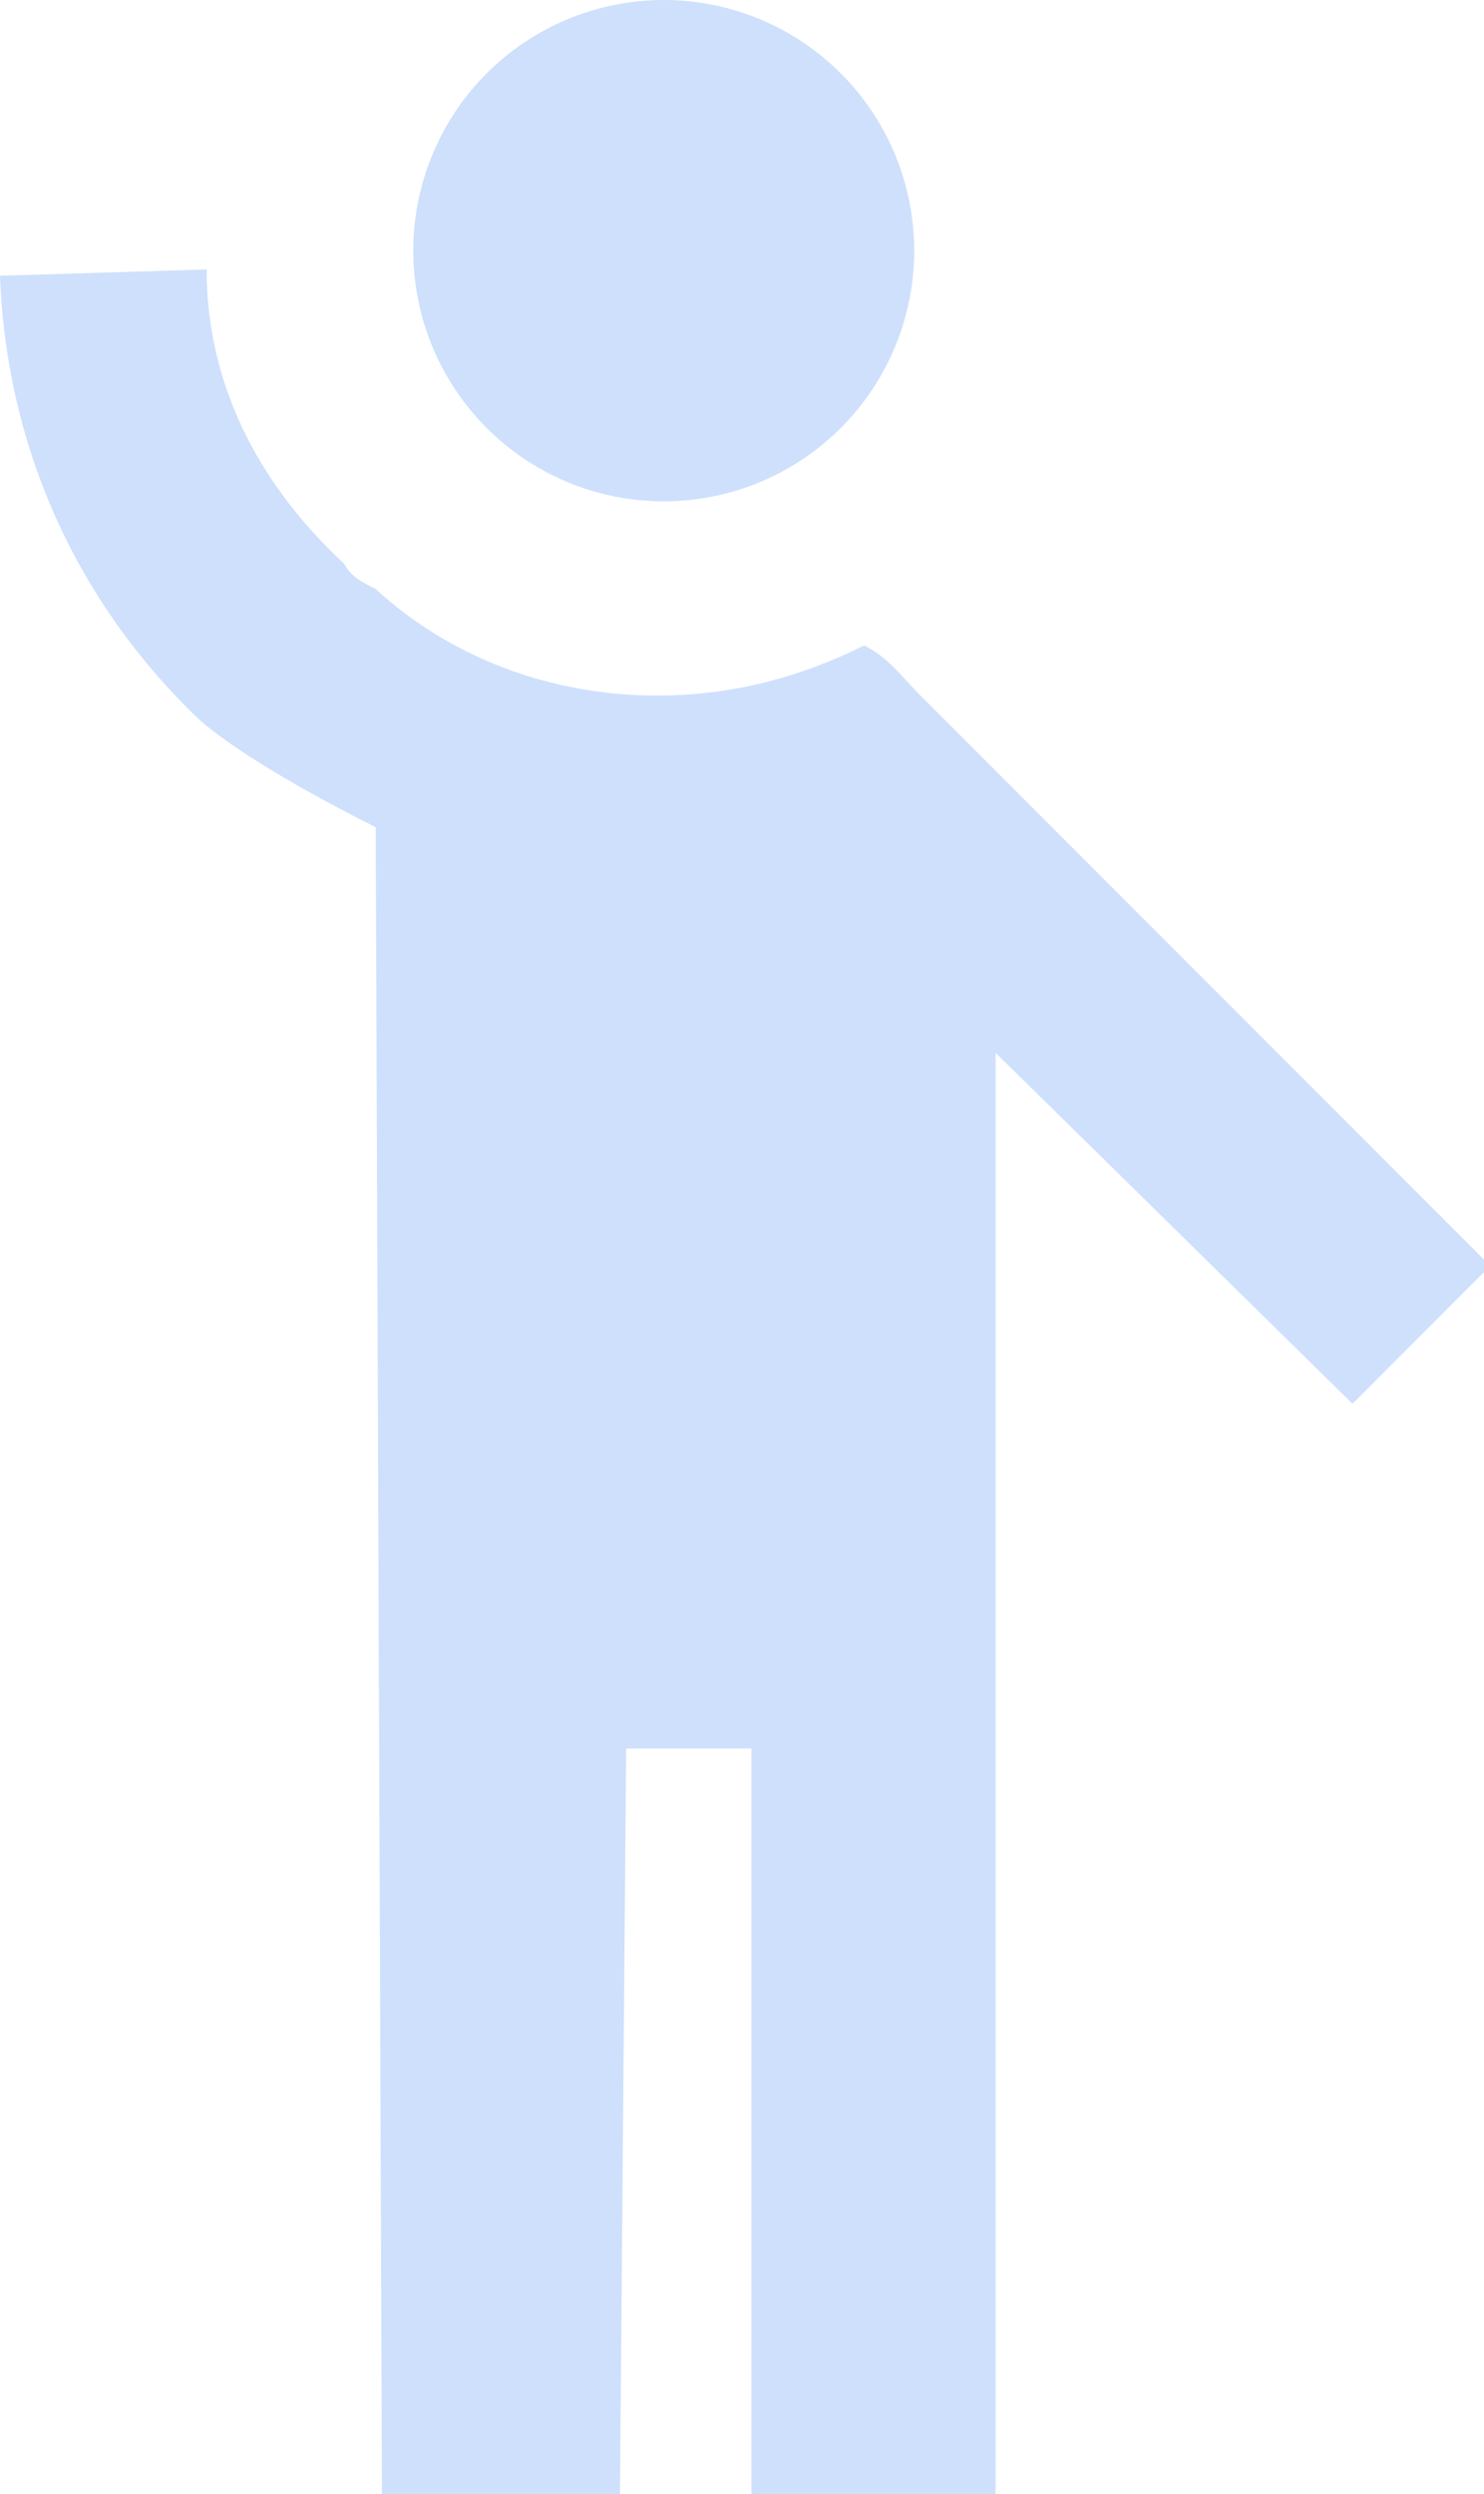 <?xml version="1.0" encoding="utf-8"?>
<!-- Generator: Adobe Illustrator 19.0.0, SVG Export Plug-In . SVG Version: 6.00 Build 0)  -->
<svg version="1.1" id="Layer_1" xmlns="http://www.w3.org/2000/svg" xmlns:xlink="http://www.w3.org/1999/xlink" x="0px" y="0px"
	 viewBox="0 0 23.7 39.8" width="23.7px" height="39.8px" style="enable-background:new 0 0 23.7 39.8;" xml:space="preserve">
<style type="text/css">
	.st0{fill:#CEE0FC;}
</style>
<g id="XMLID_99_">
	<circle id="XMLID_103_" class="st0" cx="10.6" cy="4" r="4"/>
</g>
<path id="XMLID_96_" class="st0" d="M14.7,11.1c-0.3-0.3-0.5-0.6-0.9-0.8c-1,0.5-2.1,0.8-3.3,0.8c-1.7,0-3.3-0.6-4.5-1.7
	C5.8,9.3,5.6,9.2,5.5,9C4.1,7.7,3.3,6.1,3.3,4.3L0,4.4c0.1,2.7,1.2,5.2,3.2,7.1c0.7,0.6,2,1.3,2.8,1.7l0.1,26.7h3.8l0.1-12h2v12h3.9
	l0-23.1l5.7,5.6l2.2-2.2L14.7,11.1z"/>
</svg>
